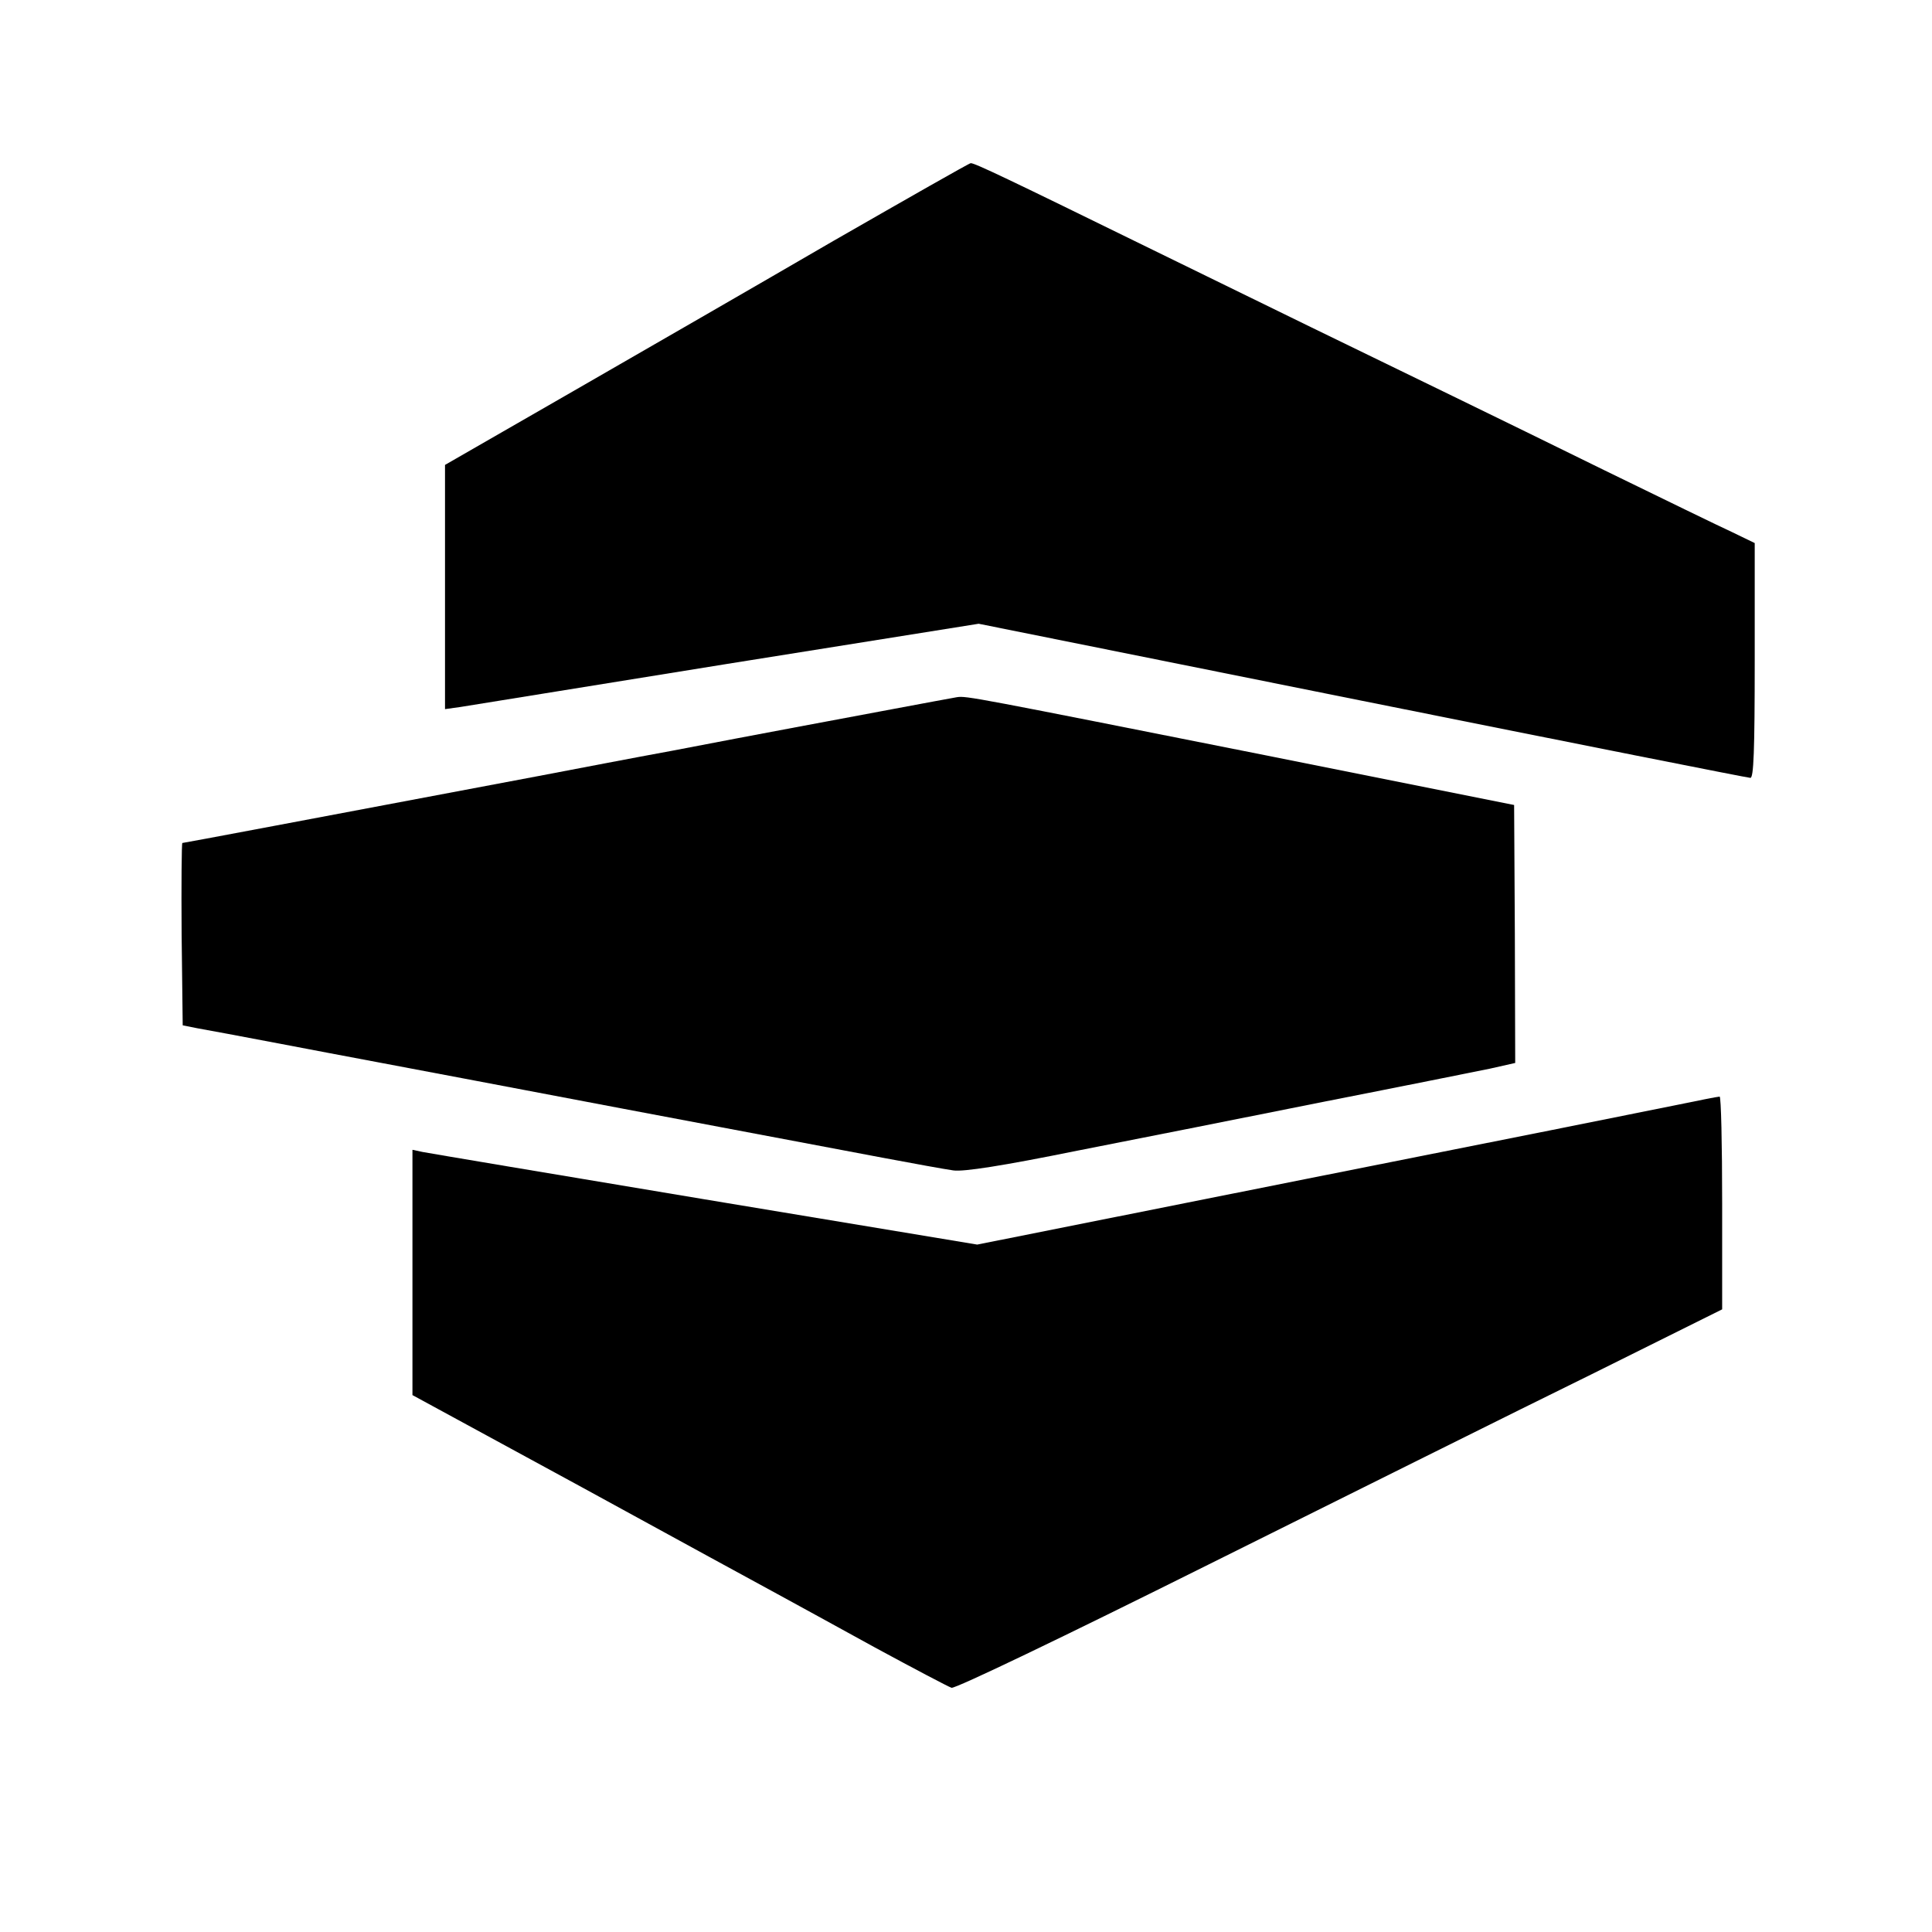 <?xml version="1.0" standalone="no"?>
<!DOCTYPE svg PUBLIC "-//W3C//DTD SVG 20010904//EN"
 "http://www.w3.org/TR/2001/REC-SVG-20010904/DTD/svg10.dtd">
<svg version="1.0" xmlns="http://www.w3.org/2000/svg"
 width="534pt" height="534pt" viewBox="0 0 534 534"
 preserveAspectRatio="xMidYMid meet">
<g transform="translate(0,534) scale(0.1,-0.1)"
fill="#000000" stroke="none">
<path d="M2305 4675 c-203 -118 -529 -306 -722 -417 l-353 -203 0 -338 0 -337
43 6 c23 4 355 57 737 119 l695 111 1060 -213 c583 -117 1066 -213 1073 -213
9 0 12 72 12 325 l0 324 -62 30 c-35 16 -193 93 -353 171 -301 148 -553 270
-810 395 -82 40 -280 137 -440 215 -400 196 -492 240 -502 239 -4 0 -174 -97
-378 -214z"/>
<path d="M2645 3413 c-35 -6 -284 -53 -445 -83 -85 -16 -239 -45 -342 -65
-104 -19 -270 -51 -370 -70 -631 -119 -980 -185 -984 -185 -2 0 -3 -114 -2
-252 l3 -252 40 -8 c22 -4 126 -23 230 -43 214 -41 187 -35 950 -180 308 -58
630 -119 715 -135 85 -16 173 -32 195 -35 28 -4 133 12 345 55 168 33 476 94
685 136 209 41 412 82 452 90 l71 16 -1 356 -2 357 -685 137 c-810 161 -829
165 -855 161z"/>
<path d="M4630 2285 c-63 -13 -523 -105 -1022 -204 l-907 -181 -753 125 c-414
69 -765 128 -780 131 l-28 6 0 -339 0 -339 467 -254 c256 -140 501 -274 542
-296 42 -23 163 -89 270 -148 107 -58 202 -108 211 -111 10 -3 306 139 711
341 382 190 857 427 1057 525 l362 180 0 294 c0 162 -3 295 -7 294 -5 0 -60
-11 -123 -24z"/>
</g>
</svg>
